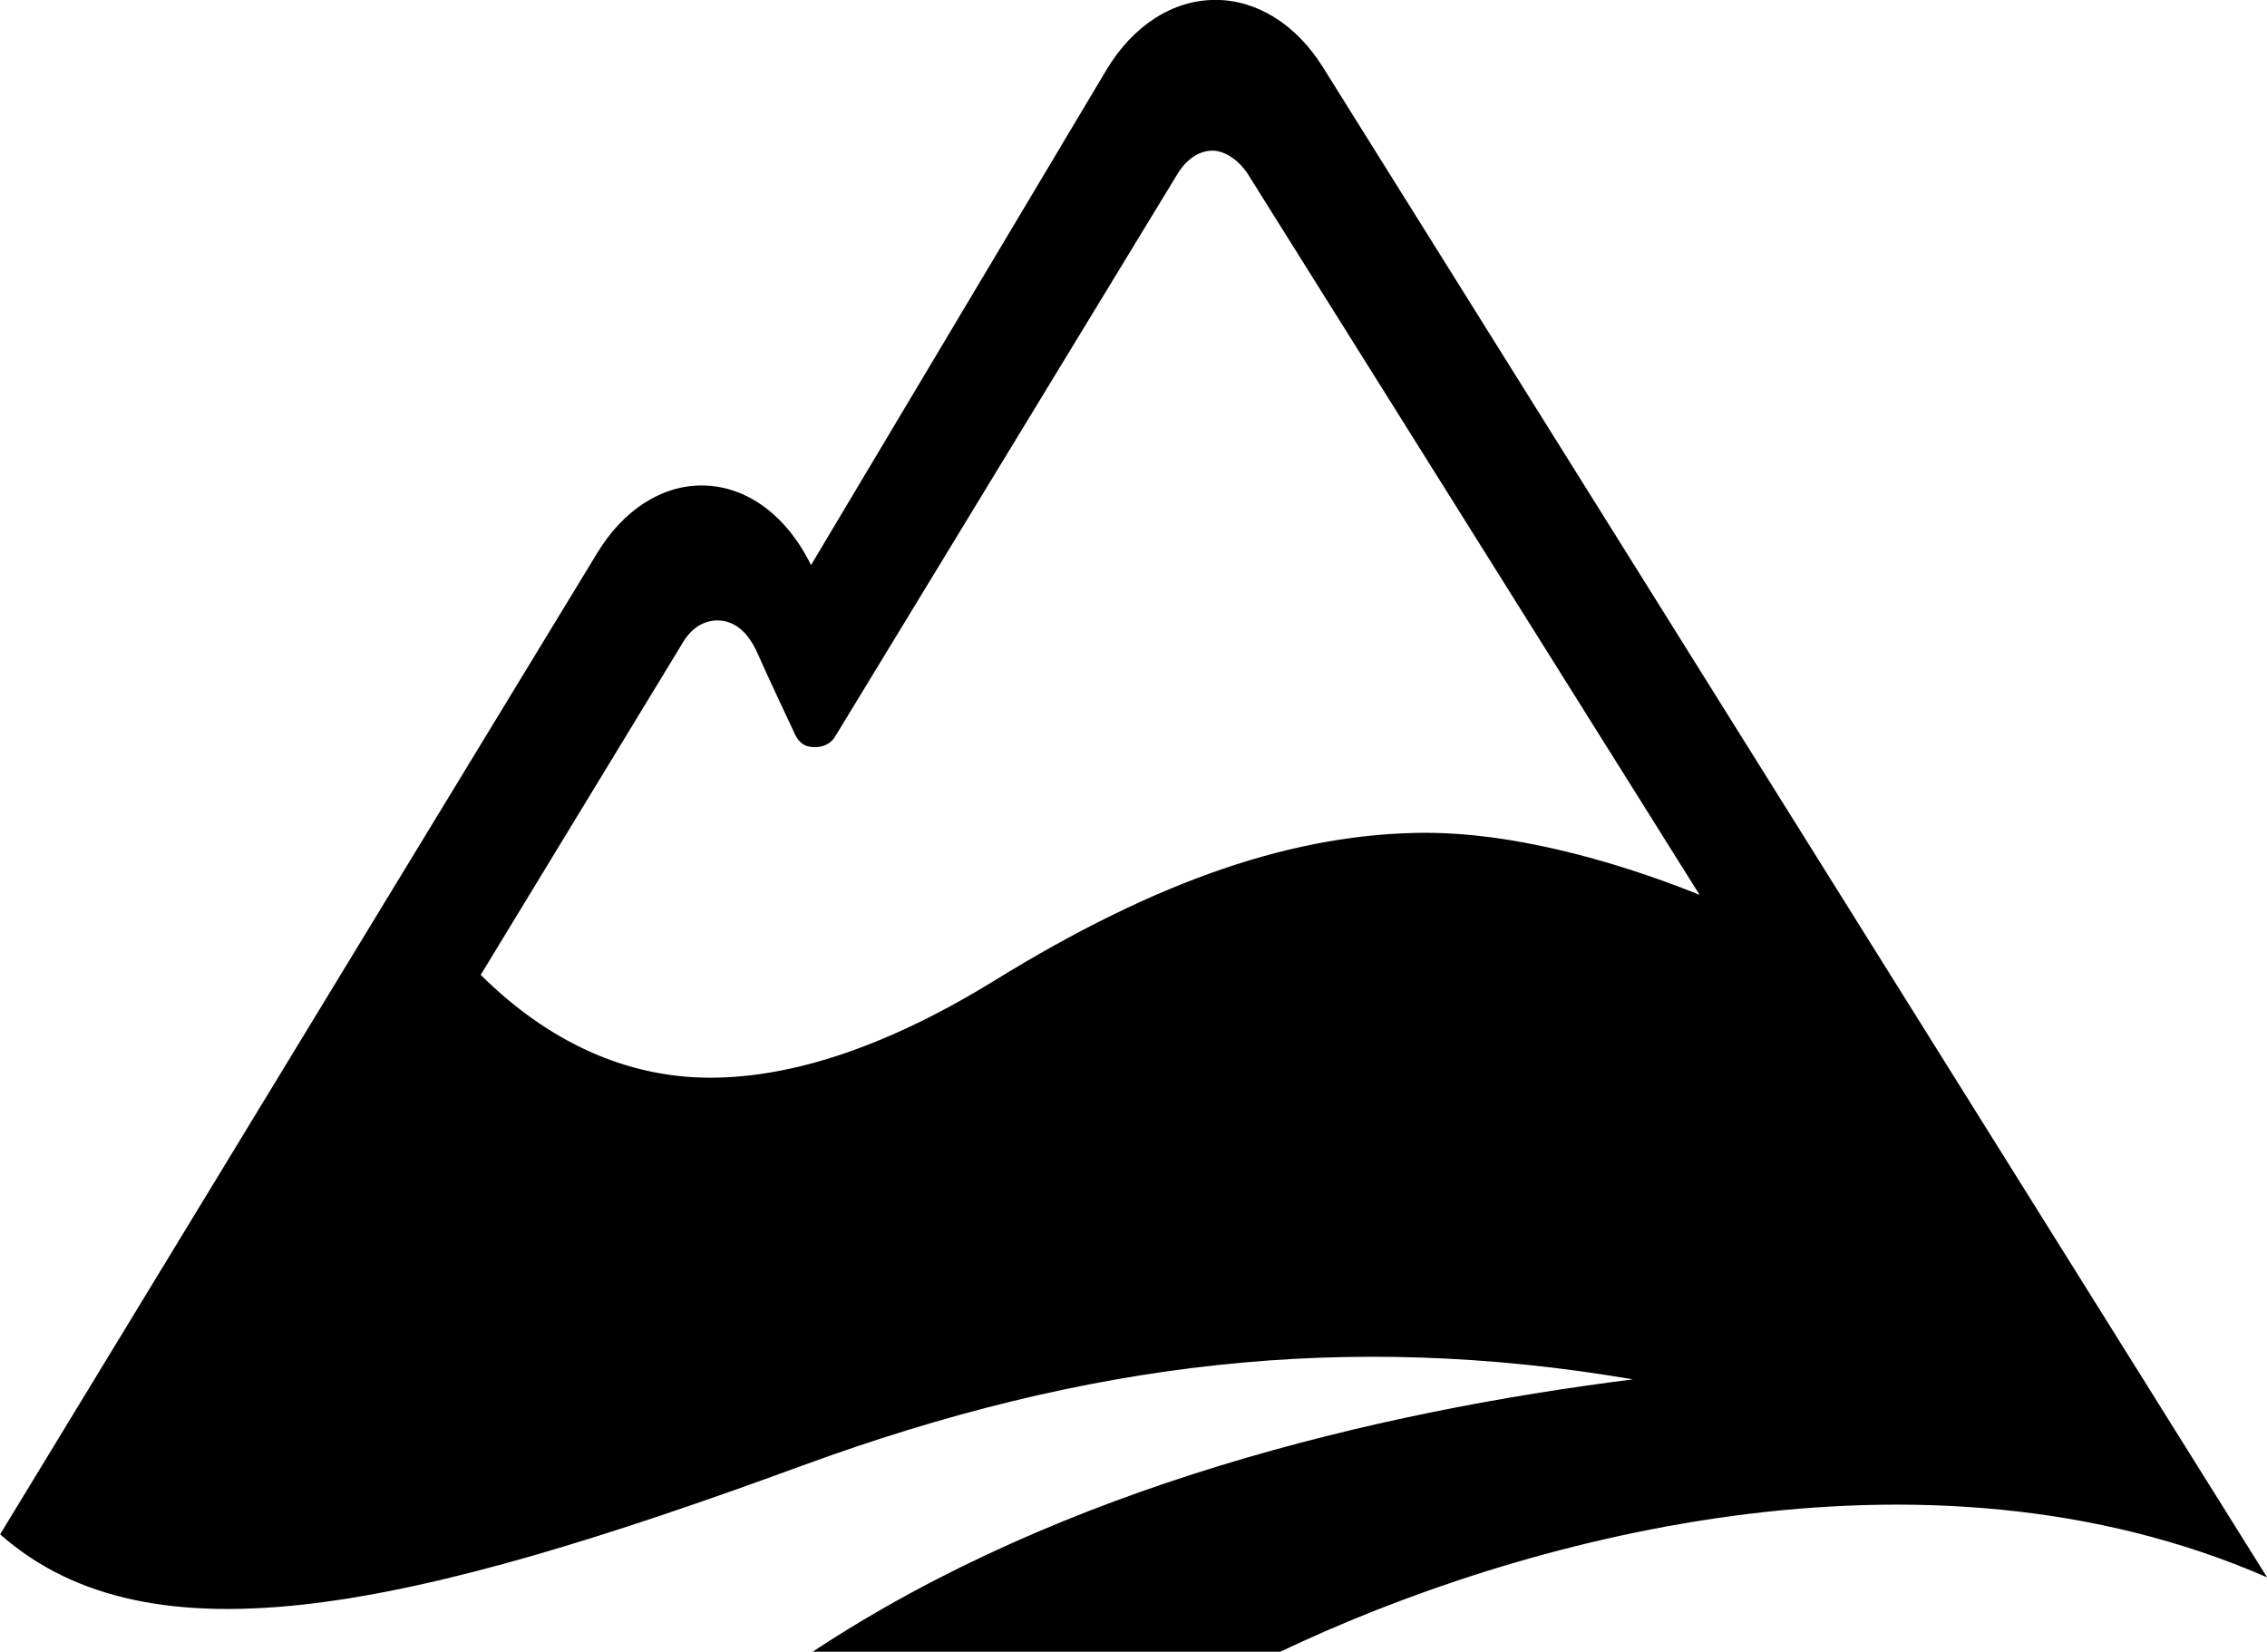 <?xml version="1.0" encoding="UTF-8" standalone="no"?>
<svg
   xmlns:dc="http://purl.org/dc/elements/1.1/"
   xmlns:cc="http://creativecommons.org/ns#"
   xmlns:rdf="http://www.w3.org/1999/02/22-rdf-syntax-ns#"
   xmlns:svg="http://www.w3.org/2000/svg"
   xmlns="http://www.w3.org/2000/svg"
   xmlns:sodipodi="http://sodipodi.sourceforge.net/DTD/sodipodi-0.dtd"
   xmlns:inkscape="http://www.inkscape.org/namespaces/inkscape"
   width="98.179mm"
   height="71.544mm"
   version="1.1"
   viewBox="0 0 98.179 71.544"
   id="svg6"
   sodipodi:docname="mts_copper.svg"
   inkscape:version="0.92.3 (2405546, 2018-03-11)">
  <defs
     id="defs10" />
  <sodipodi:namedview
     pagecolor="#ffffff"
     bordercolor="#666666"
     borderopacity="1"
     objecttolerance="10"
     gridtolerance="10"
     guidetolerance="10"
     inkscape:pageopacity="0"
     inkscape:pageshadow="2"
     inkscape:window-width="1920"
     inkscape:window-height="1111"
     id="namedview8"
     showgrid="false"
     inkscape:zoom="0.87277295"
     inkscape:cx="187.25378"
     inkscape:cy="135.20126"
     inkscape:window-x="-9"
     inkscape:window-y="-9"
     inkscape:window-maximized="1"
     inkscape:current-layer="svg6" />
  <g
     transform="translate(-45.452 -140.09)"
     id="g4"
     style="fill:#000000">
    <path
       d="m107.27 176.16c-5.703 0-11.663 2.032-18.743 6.397-4.536 2.795-8.676 4.211-12.315 4.211-3.672 0-7.041-1.576-9.942-4.453l8.696-14.297c0.389-0.697 0.923-1.056 1.582-1.056 0.705 0.02 1.305 0.476 1.74 1.489 0.257 0.601 1.523 3.301 1.536 3.323 0.251 0.601 0.587 0.676 0.923 0.676 0.27 0 0.653-0.083 0.883-0.476l14.801-24.325c0.389-0.653 0.943-1.034 1.536-1.034 0.587 0 1.206 0.505 1.516 0.998l19.574 31.235c-3.989-1.607-8.294-2.685-11.788-2.685m36.366 32.247-40.901-65.426c-1.154-1.84-2.848-2.898-4.641-2.898-1.853 0-3.573 1.108-4.727 3.037l-12.79 21.442c-1.062-2.164-2.808-3.448-4.74-3.448-1.74 0-3.389 1.065-4.516 2.919l-25.863 42.51c6.533 5.773 17.84 3.22 34.724-2.971 12.342-4.519 23.582-5.854 35.99-3.741-11.168 1.408-24.69 4.629-35.522 11.796h20.253c10.219-4.871 27.795-9.742 42.734-3.22"
       fill="#B06433"
       stroke-width="6.954"
       id="path2"
       style="fill:#000000" />
  </g>
</svg>
